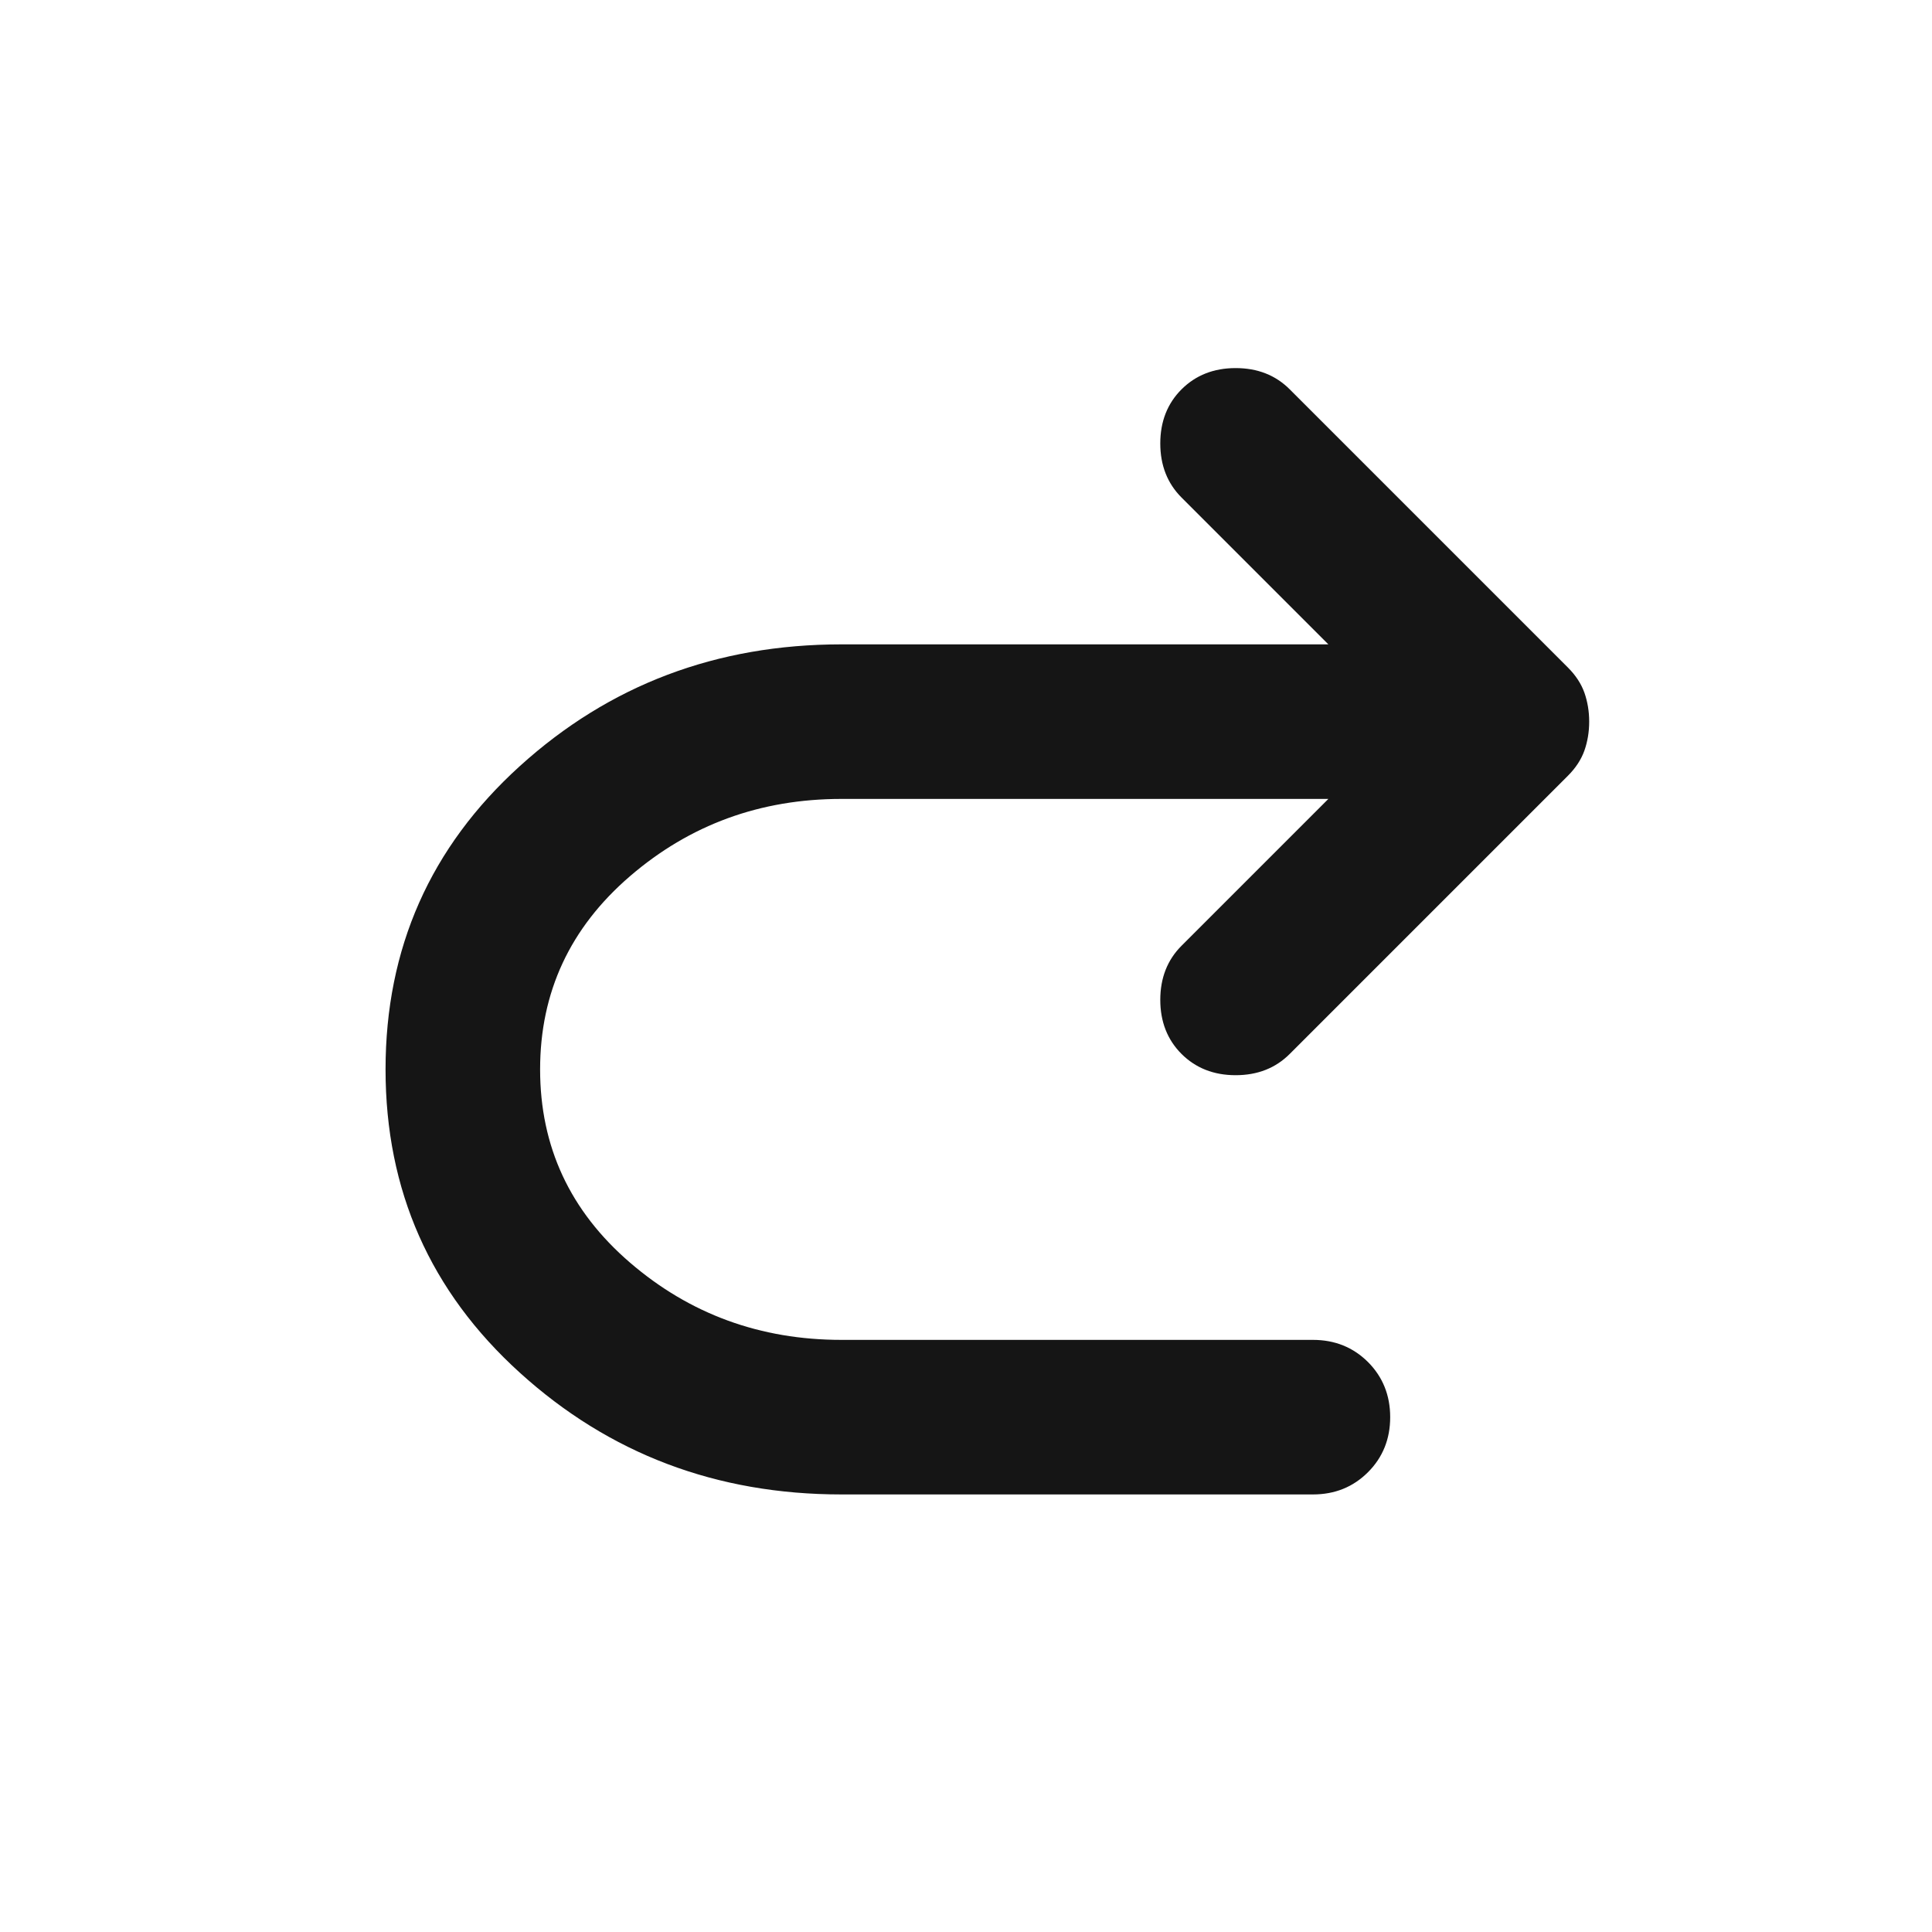 <svg width="25" height="25" viewBox="0 0 25 25" fill="none" xmlns="http://www.w3.org/2000/svg">
<mask id="mask0_1025_7949" style="mask-type:alpha" maskUnits="userSpaceOnUse" x="0" y="0" width="25" height="25">
<rect x="0.989" y="0.338" width="24" height="24" fill="#D9D9D9"/>
</mask>
<g mask="url(#mask0_1025_7949)">
<path d="M17.189 10.338H10.889C9.839 10.338 8.927 10.671 8.152 11.338C7.377 12.005 6.989 12.838 6.989 13.838C6.989 14.838 7.377 15.671 8.152 16.338C8.927 17.005 9.839 17.338 10.889 17.338H16.989C17.273 17.338 17.51 17.434 17.702 17.625C17.893 17.817 17.989 18.055 17.989 18.338C17.989 18.621 17.893 18.859 17.702 19.05C17.51 19.242 17.273 19.338 16.989 19.338H10.889C9.273 19.338 7.885 18.813 6.727 17.763C5.568 16.713 4.989 15.405 4.989 13.838C4.989 12.271 5.568 10.963 6.727 9.913C7.885 8.863 9.273 8.338 10.889 8.338H17.189L15.289 6.438C15.106 6.255 15.014 6.021 15.014 5.738C15.014 5.455 15.106 5.221 15.289 5.038C15.473 4.855 15.706 4.763 15.989 4.763C16.273 4.763 16.506 4.855 16.689 5.038L20.289 8.638C20.389 8.738 20.46 8.846 20.502 8.963C20.543 9.08 20.564 9.205 20.564 9.338C20.564 9.471 20.543 9.596 20.502 9.713C20.46 9.83 20.389 9.938 20.289 10.038L16.689 13.638C16.506 13.821 16.273 13.913 15.989 13.913C15.706 13.913 15.473 13.821 15.289 13.638C15.106 13.455 15.014 13.221 15.014 12.938C15.014 12.655 15.106 12.421 15.289 12.238L17.189 10.338Z" fill="#151515"/>
</g>
</svg>
